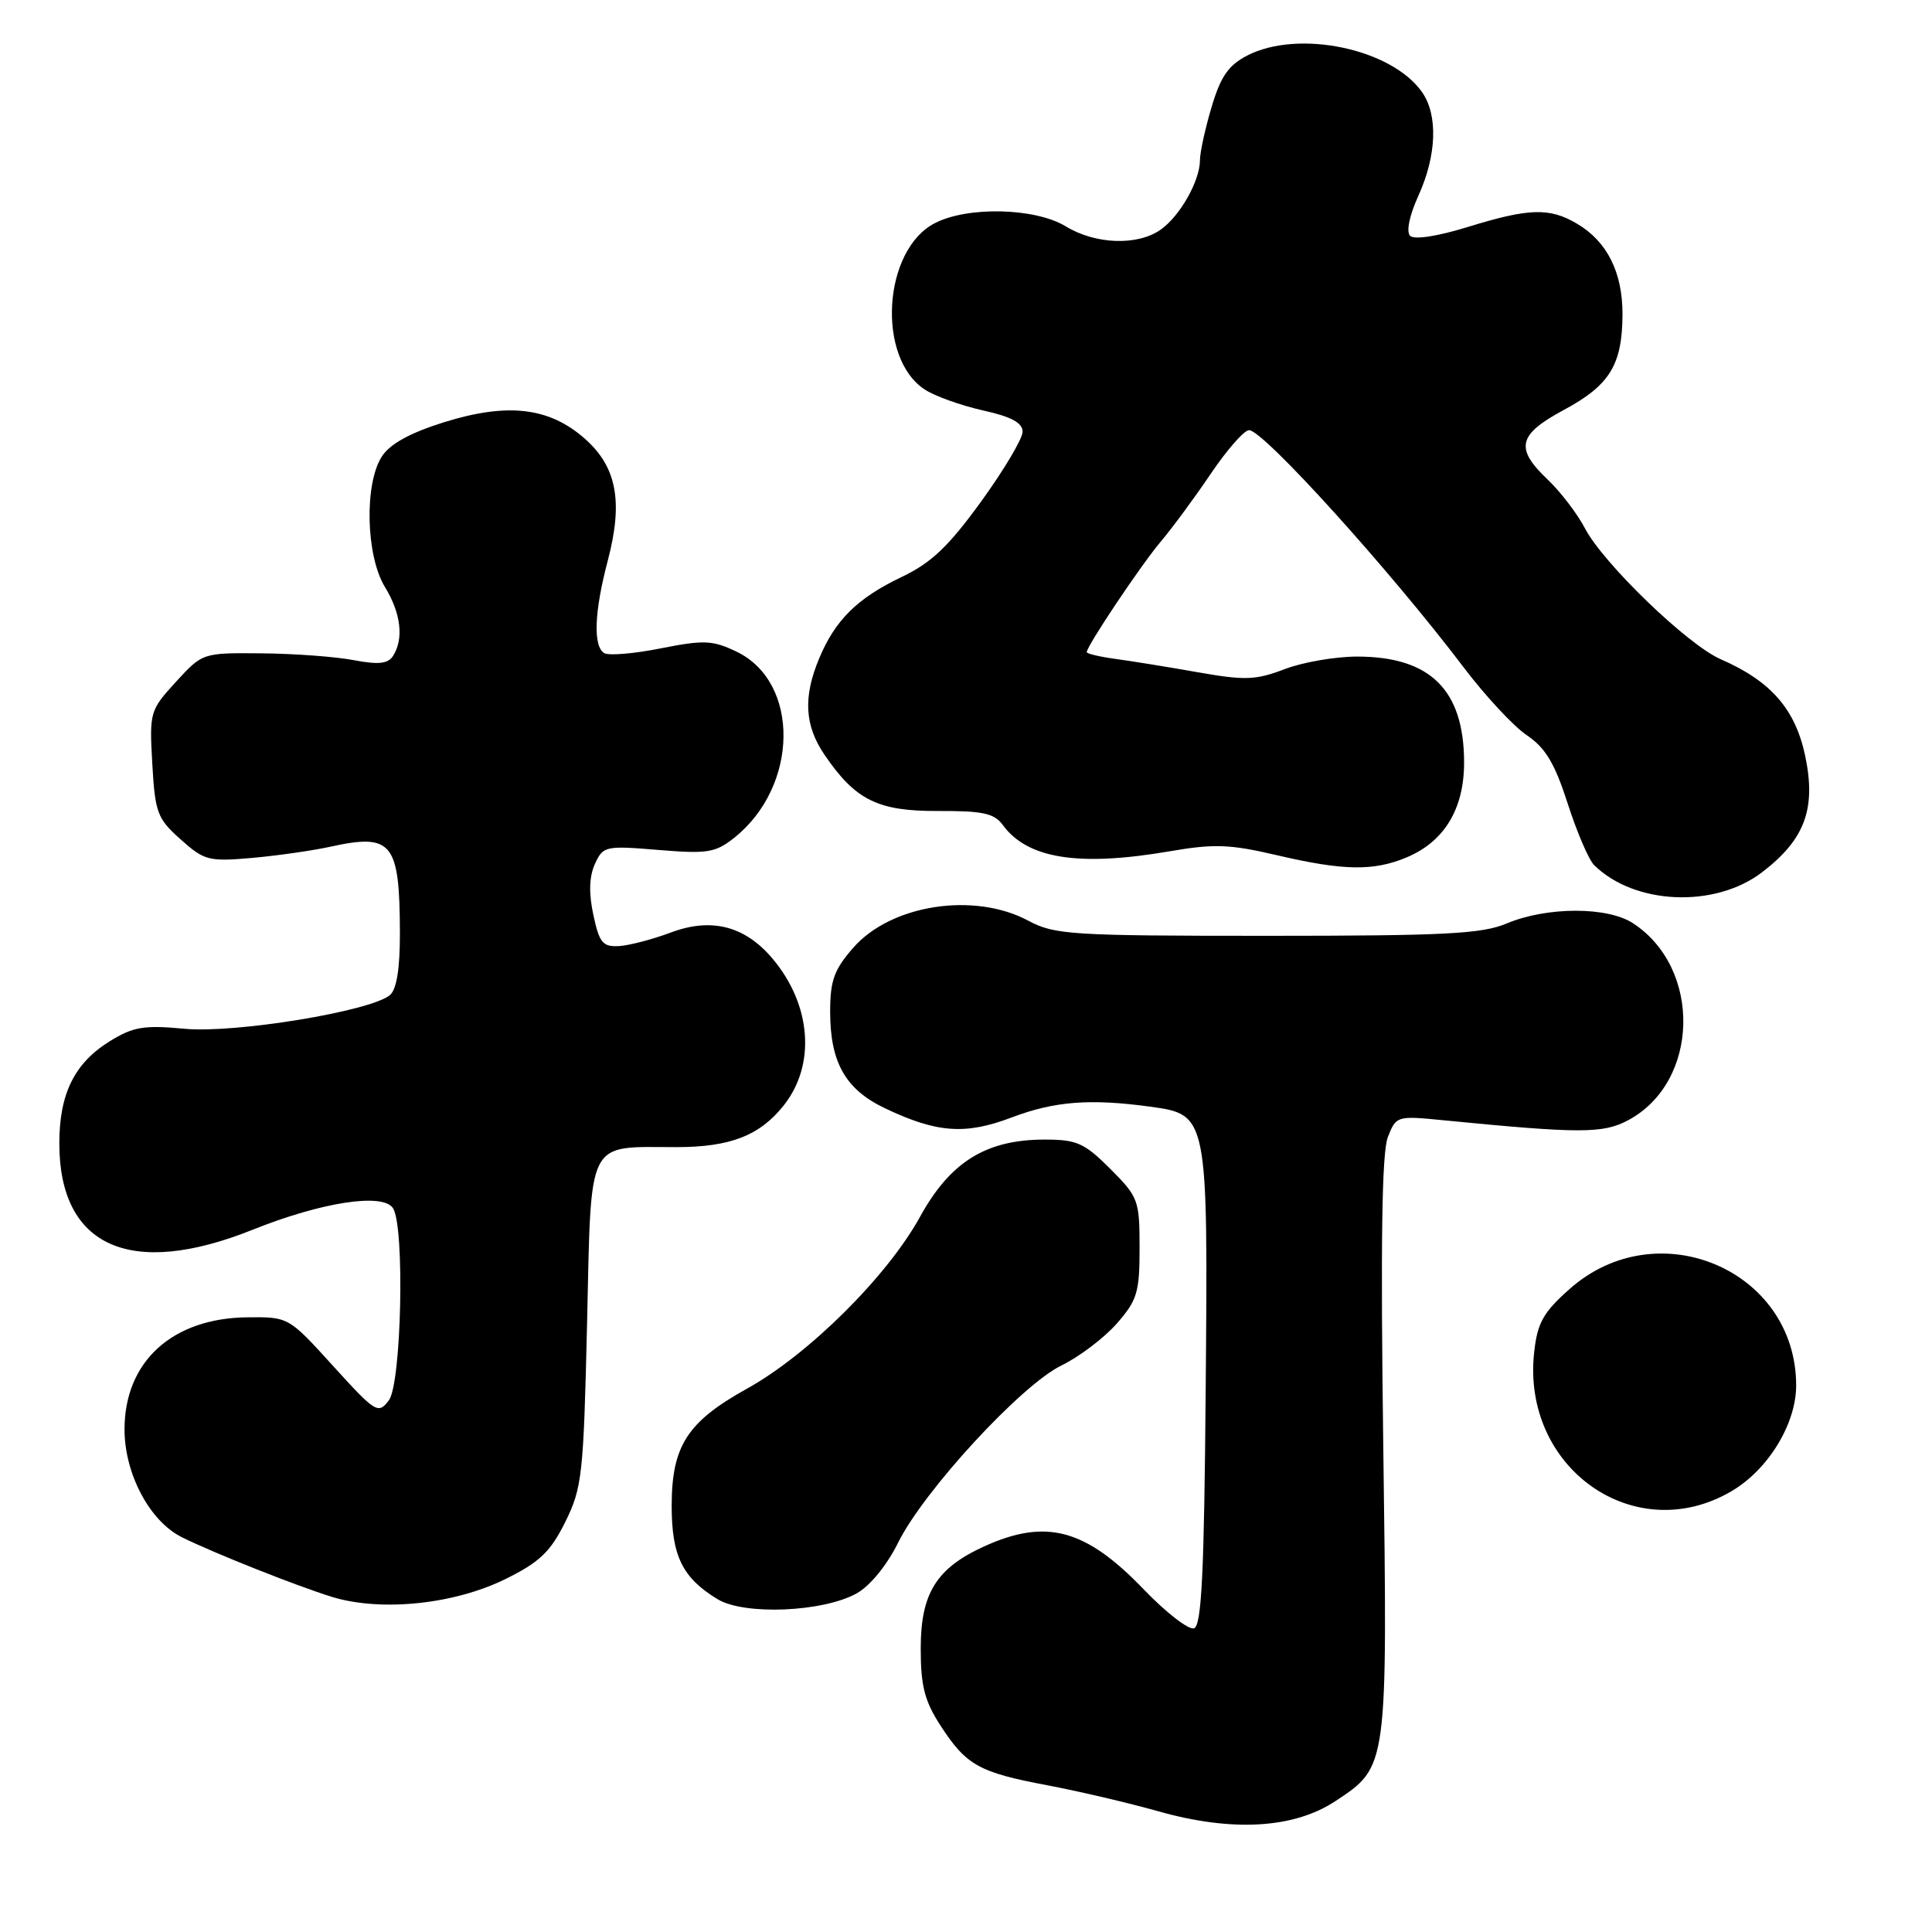 <?xml version="1.0" encoding="UTF-8" standalone="no"?>
<!DOCTYPE svg PUBLIC "-//W3C//DTD SVG 1.1//EN" "http://www.w3.org/Graphics/SVG/1.1/DTD/svg11.dtd" >
<svg xmlns="http://www.w3.org/2000/svg" xmlns:xlink="http://www.w3.org/1999/xlink" version="1.1" viewBox="0 0 256 256">
 <g >
 <path fill="currentColor"
d=" M 176.96 238.65 C 183.90 234.06 183.86 234.31 183.29 191.54 C 182.93 164.68 183.10 152.67 183.90 150.66 C 185.00 147.86 185.10 147.83 191.26 148.44 C 209.41 150.22 212.42 150.22 215.77 148.42 C 225.19 143.36 225.54 128.33 216.39 122.34 C 213.00 120.11 204.95 120.13 199.63 122.37 C 196.36 123.75 191.40 124.00 167.87 124.00 C 141.90 124.00 139.74 123.86 136.26 122.00 C 129.10 118.16 118.09 119.85 113.08 125.56 C 110.52 128.48 110.00 129.91 110.00 134.08 C 110.00 140.77 112.04 144.36 117.22 146.83 C 124.13 150.13 127.91 150.40 134.05 148.07 C 139.72 145.92 144.44 145.55 152.41 146.64 C 160.06 147.69 160.07 147.76 159.76 184.14 C 159.56 208.50 159.22 215.43 158.21 215.76 C 157.51 216.00 154.51 213.68 151.56 210.61 C 143.86 202.59 138.62 201.17 130.42 204.90 C 124.08 207.78 122.00 211.12 122.00 218.43 C 122.00 223.39 122.51 225.39 124.61 228.63 C 128.04 233.92 129.70 234.85 138.84 236.57 C 143.05 237.37 149.65 238.92 153.50 240.01 C 163.27 242.77 171.44 242.30 176.96 238.65 Z  M 113.50 211.14 C 115.28 210.15 117.51 207.43 119.00 204.42 C 122.40 197.54 135.34 183.50 140.65 180.93 C 143.00 179.79 146.28 177.30 147.96 175.40 C 150.69 172.29 151.00 171.26 151.00 165.35 C 151.00 159.03 150.84 158.61 147.12 154.88 C 143.69 151.45 142.68 151.00 138.43 151.00 C 130.67 151.00 125.92 153.94 121.91 161.23 C 117.58 169.11 107.14 179.48 98.99 184.00 C 91.06 188.40 89.01 191.59 89.00 199.53 C 89.00 206.17 90.42 209.07 95.08 211.90 C 98.62 214.05 109.01 213.62 113.50 211.14 Z  M 67.00 209.22 C 71.51 206.99 72.93 205.63 74.90 201.67 C 77.14 197.14 77.32 195.47 77.79 175.34 C 78.36 150.51 77.61 152.00 89.61 152.00 C 96.78 152.00 100.70 150.47 103.89 146.42 C 108.12 141.04 107.50 133.13 102.38 127.04 C 98.72 122.69 94.26 121.54 88.87 123.57 C 86.47 124.47 83.38 125.28 82.02 125.36 C 79.87 125.48 79.41 124.93 78.62 121.22 C 78.00 118.33 78.07 116.15 78.83 114.48 C 79.91 112.11 80.20 112.04 87.22 112.62 C 93.74 113.16 94.79 112.99 97.28 111.02 C 105.87 104.19 106.03 90.36 97.56 86.33 C 94.42 84.83 93.26 84.78 87.56 85.91 C 84.02 86.62 80.64 86.90 80.06 86.54 C 78.57 85.62 78.74 81.08 80.53 74.30 C 82.60 66.45 81.72 61.84 77.46 58.10 C 72.74 53.96 67.27 53.33 58.86 55.94 C 54.36 57.35 51.70 58.80 50.61 60.47 C 48.26 64.06 48.47 73.62 51.00 77.77 C 53.13 81.26 53.53 84.62 52.09 86.90 C 51.41 87.96 50.18 88.10 46.85 87.47 C 44.46 87.01 38.98 86.61 34.67 86.57 C 26.84 86.50 26.84 86.50 23.31 90.35 C 19.86 94.12 19.79 94.36 20.18 101.22 C 20.55 107.69 20.84 108.47 23.93 111.22 C 27.07 114.03 27.65 114.18 33.39 113.68 C 36.75 113.38 41.45 112.71 43.84 112.18 C 51.98 110.40 52.96 111.63 52.99 123.63 C 53.00 128.37 52.55 131.13 51.66 131.86 C 49.09 134.00 31.16 136.94 24.48 136.32 C 19.07 135.81 17.66 136.05 14.56 137.96 C 9.87 140.86 7.86 144.92 7.86 151.50 C 7.86 165.22 17.29 169.43 33.47 162.95 C 42.65 159.27 50.77 158.03 52.08 160.10 C 53.65 162.58 53.20 183.36 51.52 185.56 C 50.11 187.41 49.78 187.21 44.14 181.00 C 38.24 174.50 38.24 174.50 32.81 174.55 C 22.84 174.64 16.50 180.41 16.50 189.40 C 16.50 195.29 19.84 201.58 24.10 203.69 C 28.30 205.78 39.34 210.16 44.00 211.60 C 50.49 213.59 60.19 212.59 67.00 209.22 Z  M 229.42 197.60 C 234.29 194.75 238.00 188.68 238.00 183.58 C 238.00 168.28 219.63 160.46 207.98 170.80 C 204.50 173.88 203.72 175.27 203.29 179.13 C 201.56 194.50 216.59 205.12 229.42 197.60 Z  M 233.47 115.59 C 239.14 111.26 240.66 107.20 239.21 100.22 C 237.91 93.98 234.66 90.25 228.00 87.35 C 223.63 85.45 212.46 74.68 210.01 70.00 C 209.01 68.08 206.79 65.18 205.09 63.56 C 200.70 59.39 201.12 57.60 207.23 54.31 C 213.31 51.04 214.96 48.34 214.99 41.65 C 215.00 36.08 212.95 31.99 208.96 29.64 C 205.33 27.49 202.60 27.57 194.48 30.08 C 190.46 31.32 187.39 31.79 186.85 31.25 C 186.31 30.71 186.75 28.56 187.95 25.92 C 190.37 20.59 190.56 15.24 188.43 12.21 C 184.39 6.44 172.05 3.86 165.26 7.36 C 162.77 8.65 161.74 10.14 160.54 14.19 C 159.69 17.03 159.00 20.20 159.00 21.23 C 159.00 23.96 156.35 28.64 153.78 30.44 C 150.72 32.59 145.15 32.39 141.23 30.00 C 137.18 27.53 128.24 27.31 123.87 29.57 C 116.99 33.12 116.12 47.41 122.53 51.61 C 123.87 52.49 127.34 53.73 130.23 54.38 C 134.00 55.21 135.50 56.02 135.50 57.21 C 135.50 58.12 133.03 62.28 130.00 66.46 C 125.69 72.40 123.42 74.57 119.50 76.44 C 113.61 79.25 110.67 82.15 108.55 87.23 C 106.40 92.36 106.61 96.13 109.25 100.01 C 113.35 106.03 116.32 107.50 124.33 107.46 C 130.23 107.44 131.74 107.76 132.88 109.32 C 136.14 113.79 142.94 114.86 154.93 112.81 C 160.89 111.78 162.95 111.86 169.20 113.32 C 178.01 115.38 181.99 115.45 186.38 113.61 C 191.37 111.53 194.00 107.19 194.00 101.05 C 194.00 91.43 189.53 87.00 179.83 87.00 C 176.94 87.00 172.60 87.75 170.21 88.67 C 166.38 90.13 164.96 90.18 158.67 89.07 C 154.73 88.37 149.81 87.58 147.75 87.30 C 145.69 87.02 144.00 86.62 144.00 86.41 C 144.00 85.60 151.22 74.81 153.82 71.75 C 155.33 69.96 158.32 65.91 160.45 62.75 C 162.59 59.59 164.86 57.00 165.51 57.00 C 167.41 57.00 184.22 75.59 193.95 88.44 C 196.81 92.21 200.57 96.26 202.32 97.43 C 204.78 99.09 206.01 101.14 207.73 106.48 C 208.95 110.28 210.53 113.95 211.23 114.63 C 216.59 119.91 227.21 120.36 233.47 115.59 Z "/>
</g>
</svg>